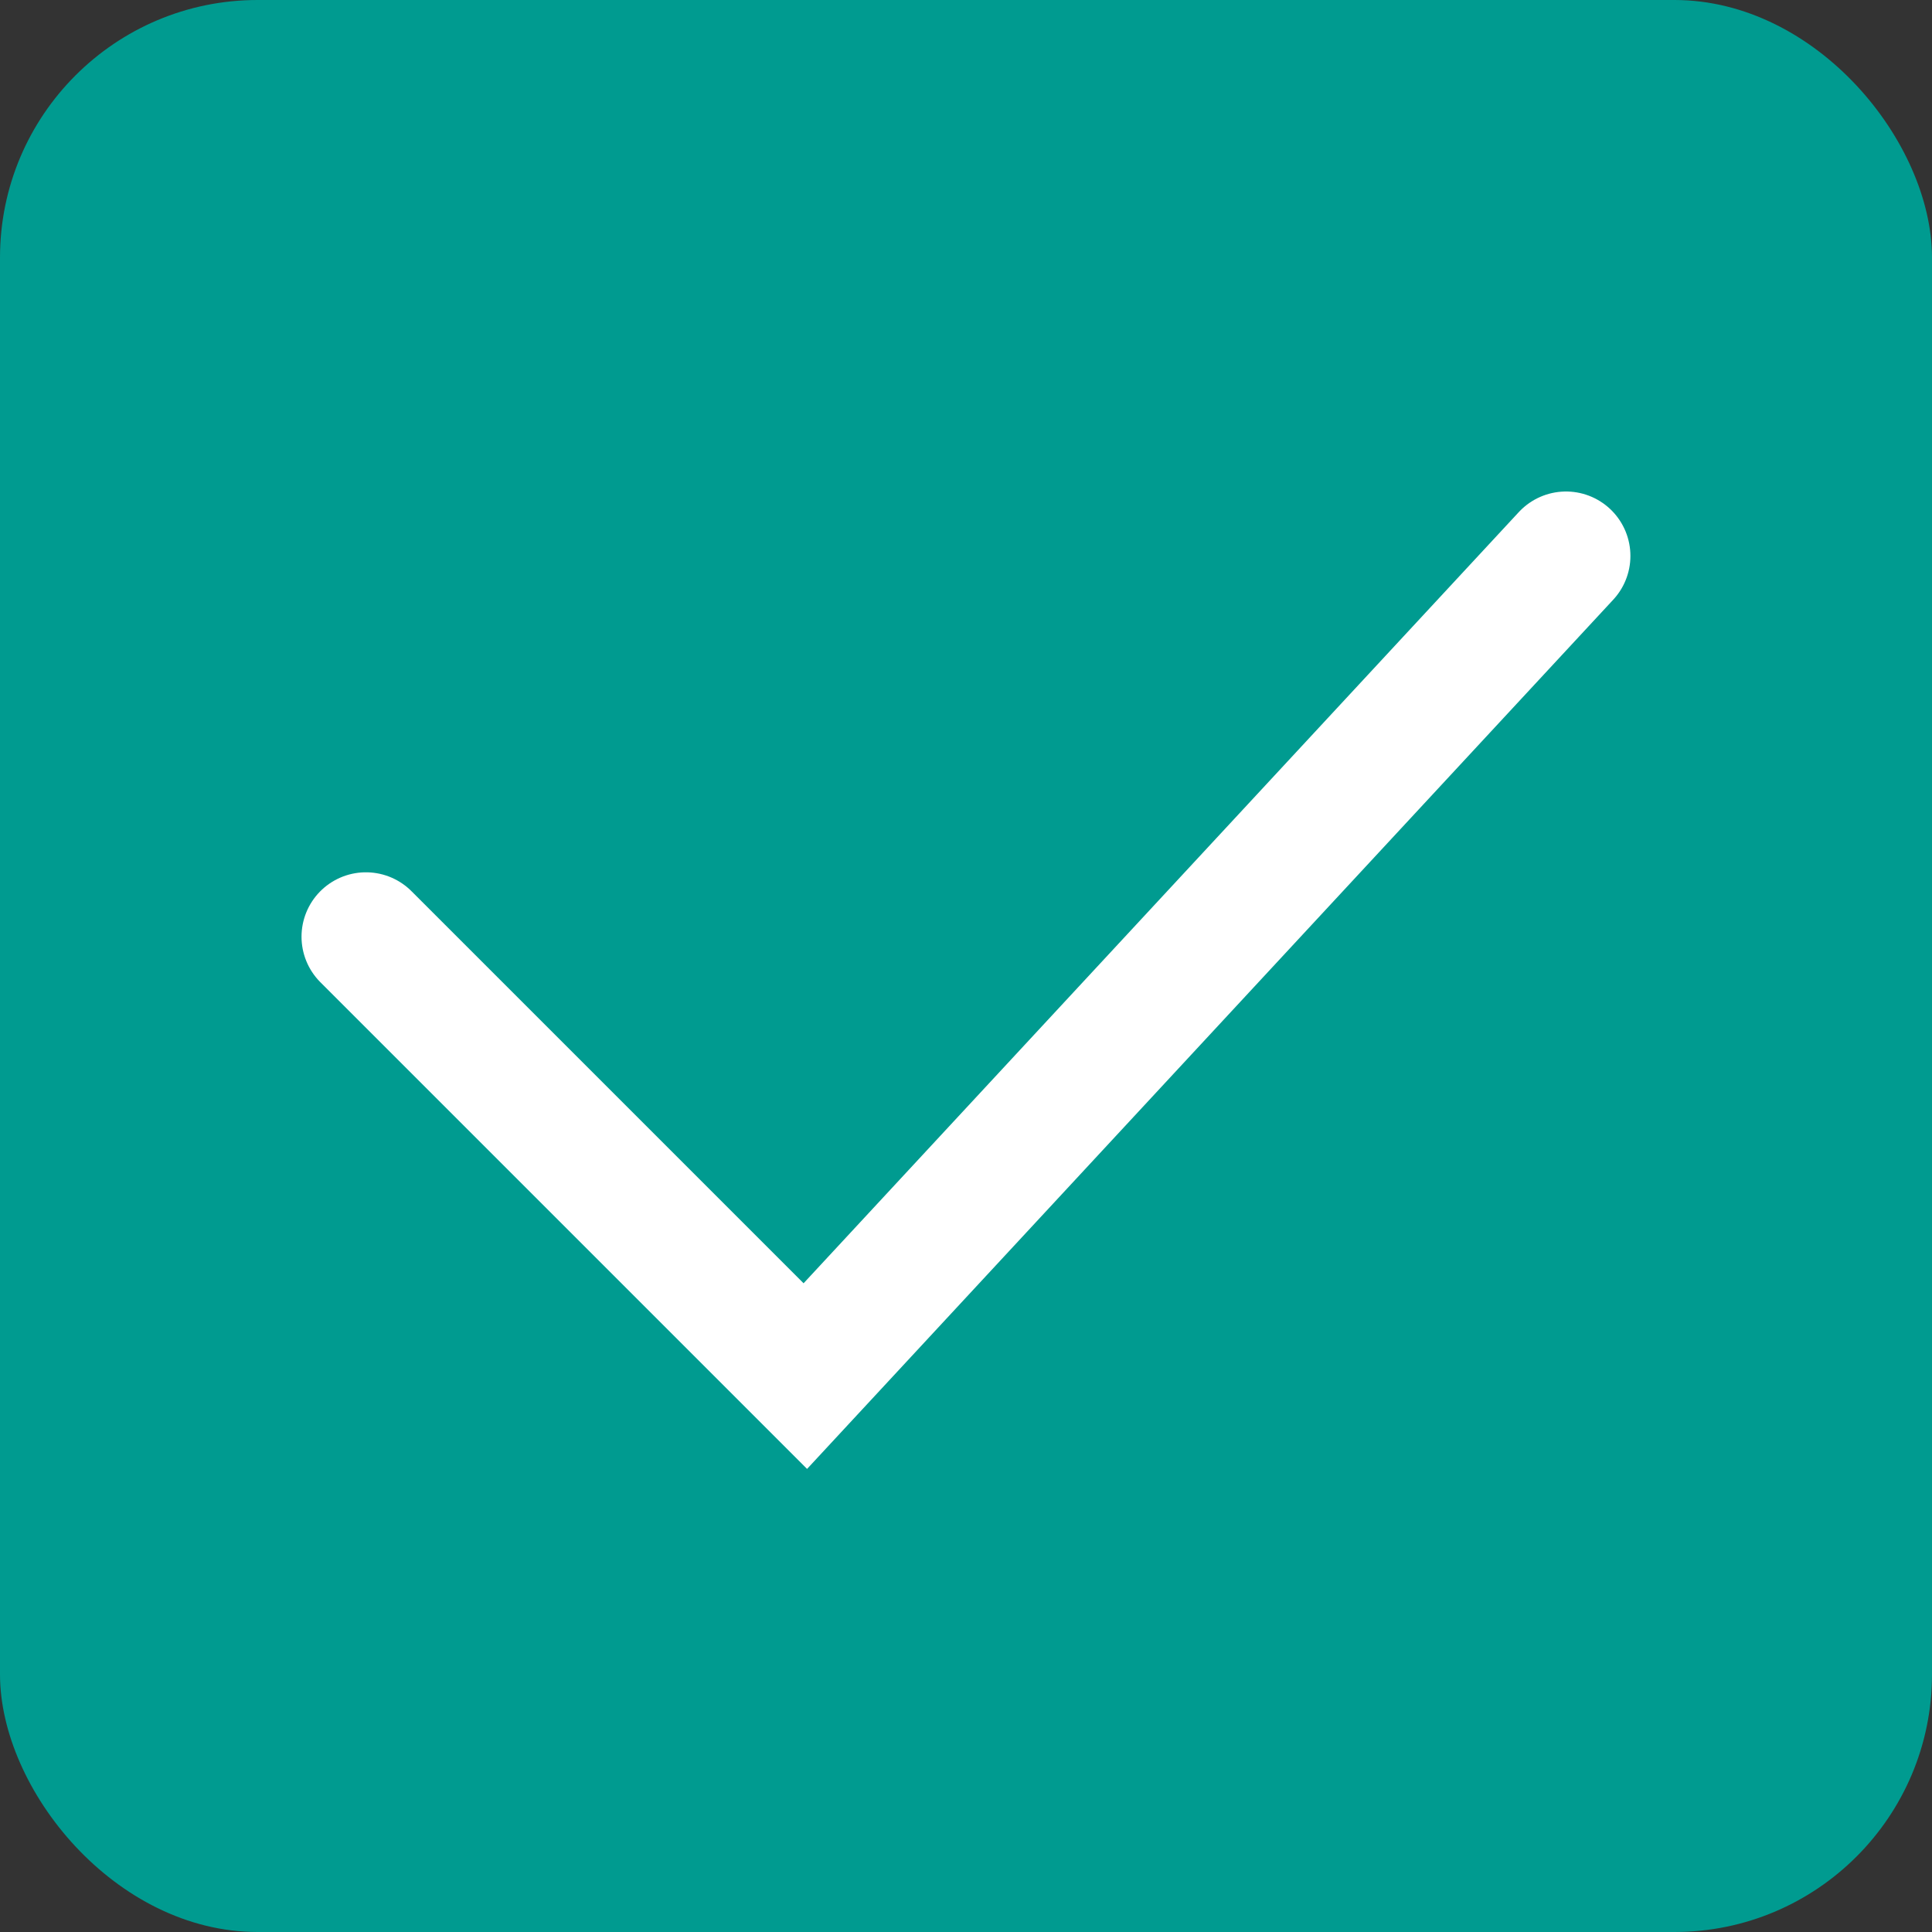 <svg xmlns="http://www.w3.org/2000/svg" width="30" height="30" viewBox="0 0 30 30"><rect x="0" y="0" width="30" height="30" fill="#333333" stroke="none"/><g transform="translate(-838 -801)"><rect width="30" height="30" rx="4" transform="translate(838 801)" fill="#009b90"/><path d="M843.405,813.482l6.823,6.823,11.812-12.736" transform="translate(0.277 2.063)" fill="none" stroke="#fff" stroke-linecap="round" stroke-width="2"/></g></svg>